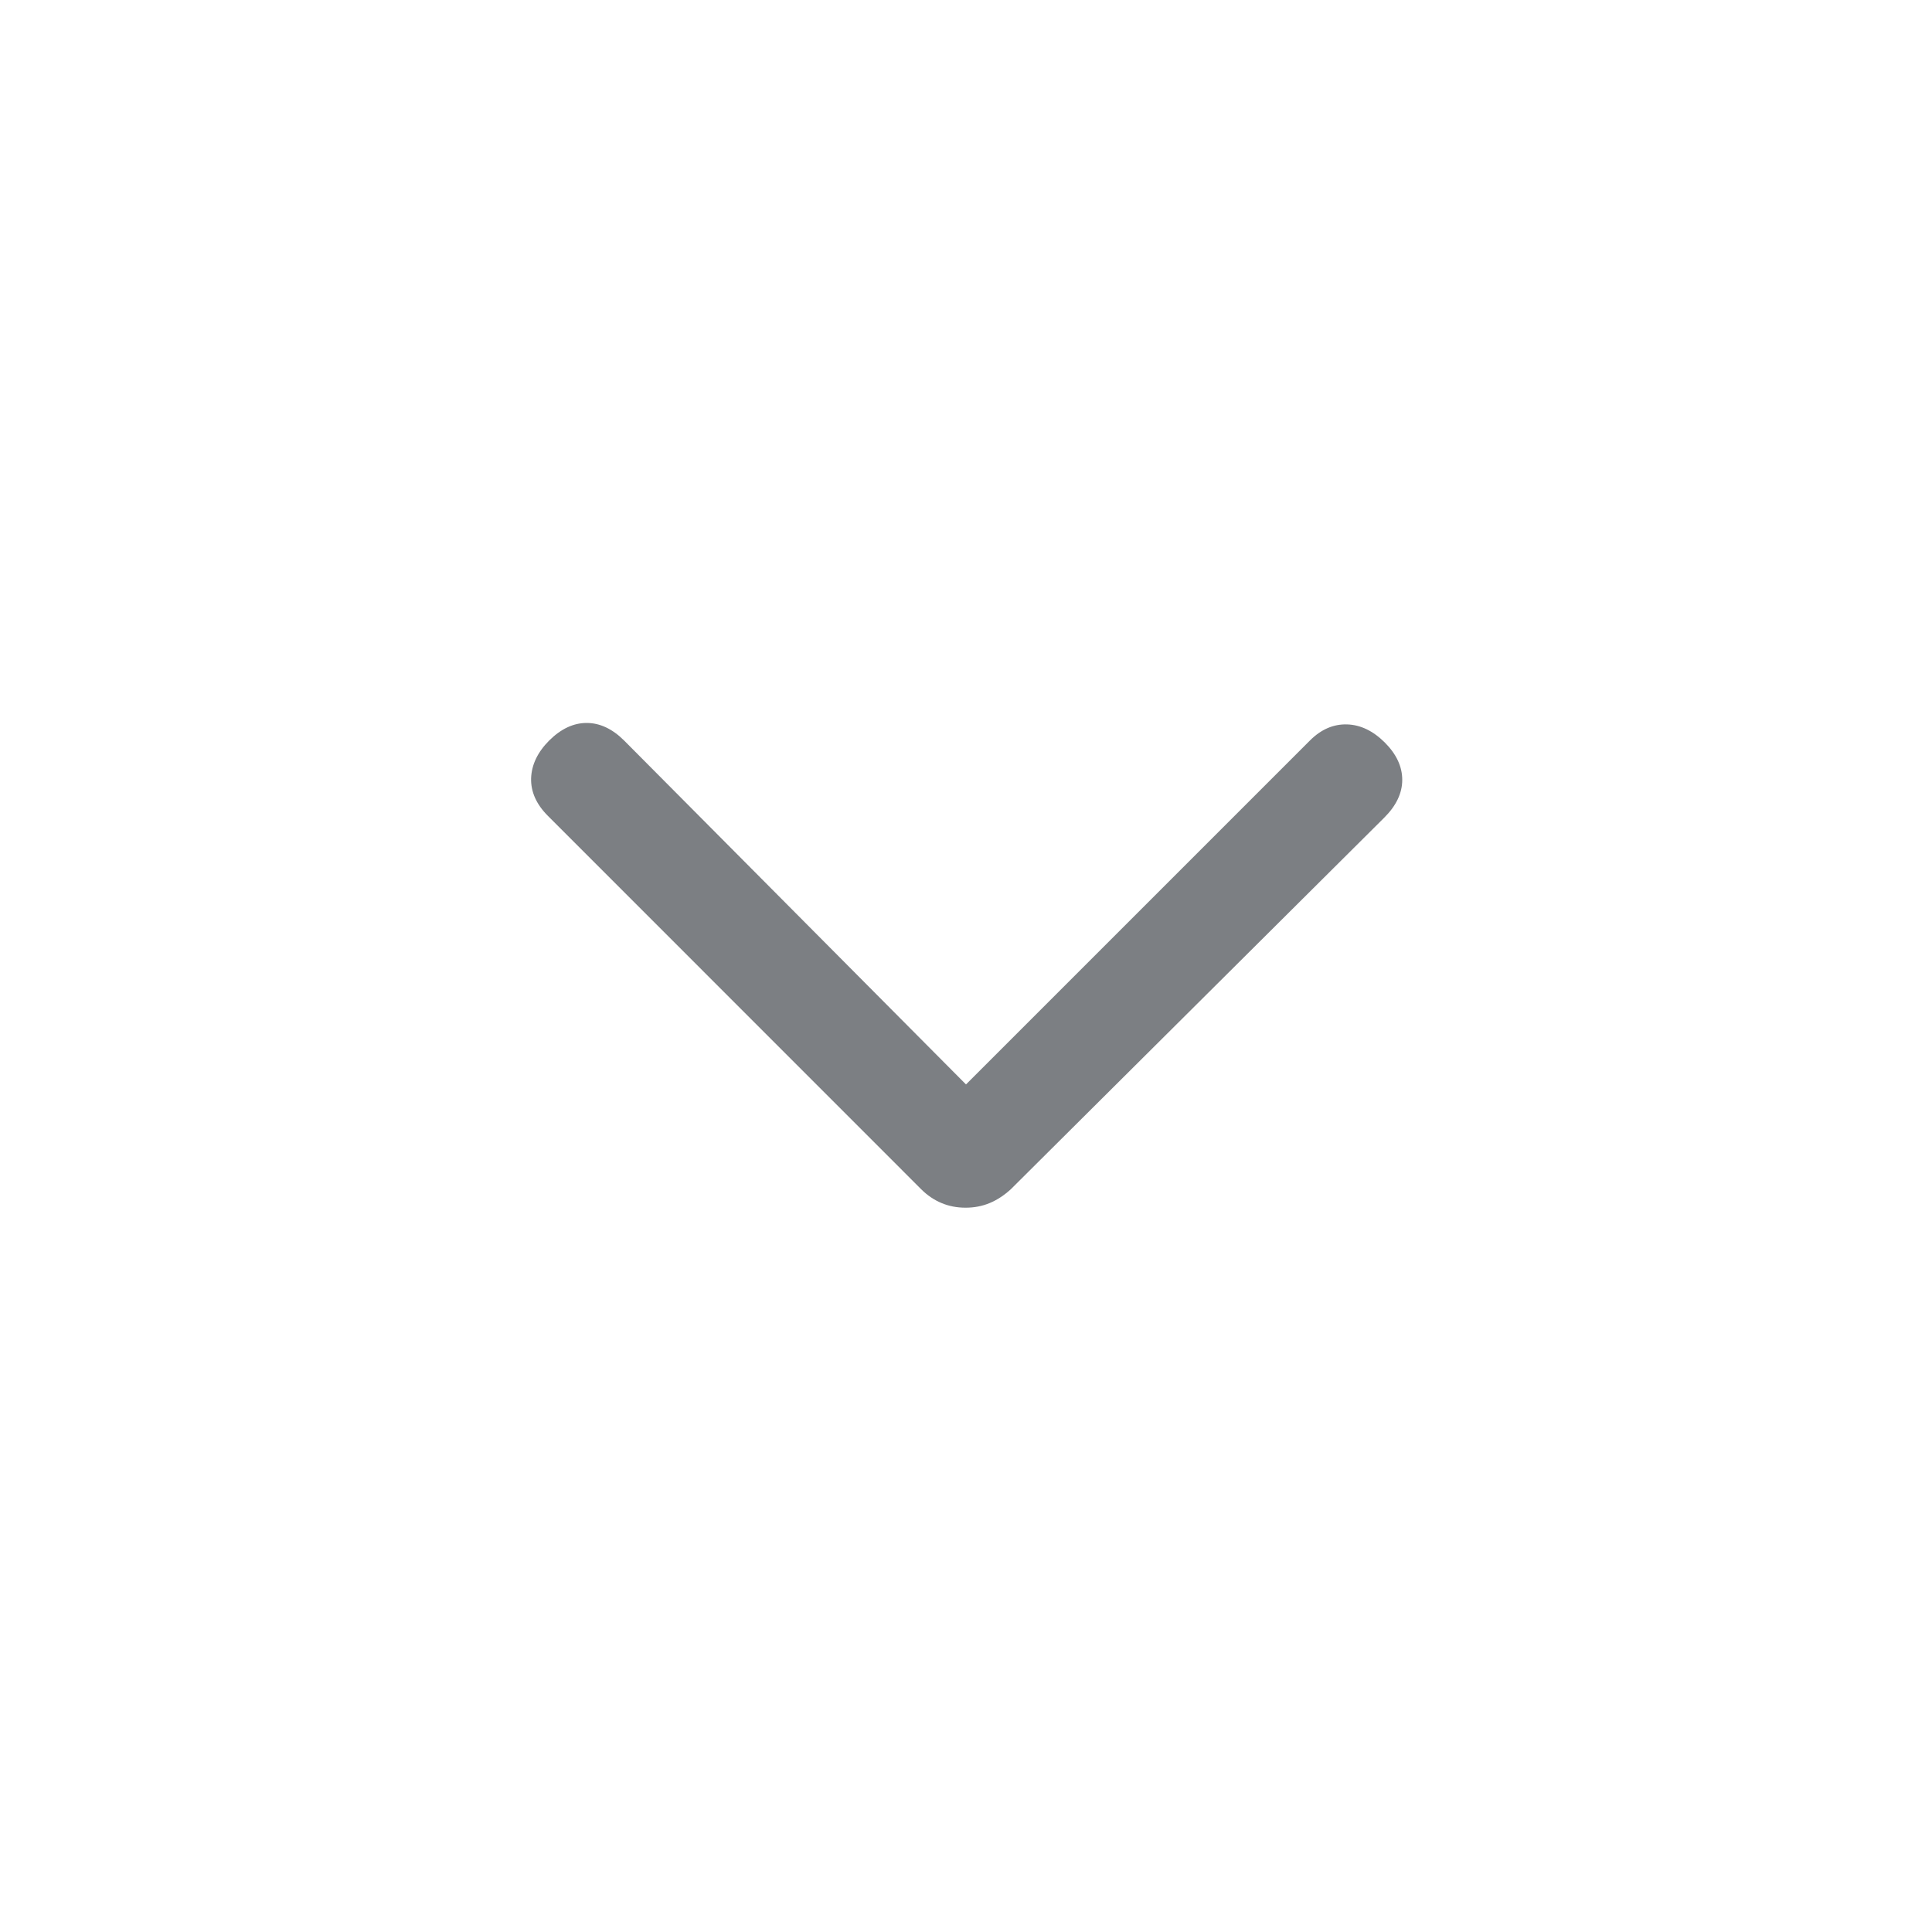 <svg width="20" height="20" viewBox="0 0 20 20" fill="none" xmlns="http://www.w3.org/2000/svg">
<mask id="mask0_7103_35165" style="mask-type:alpha" maskUnits="userSpaceOnUse" x="0" y="0" width="20" height="20">
<rect width="20" height="20" fill="#D9D9D9"/>
</mask>
<g mask="url(#mask0_7103_35165)">
<path d="M9.996 12.502C9.906 12.502 9.823 12.486 9.747 12.454C9.67 12.422 9.599 12.374 9.535 12.31L5.672 8.446C5.552 8.326 5.494 8.196 5.498 8.056C5.503 7.917 5.565 7.786 5.686 7.665C5.807 7.545 5.936 7.484 6.073 7.484C6.21 7.484 6.339 7.545 6.46 7.665L10 11.226L13.561 7.665C13.676 7.55 13.804 7.495 13.944 7.499C14.084 7.503 14.214 7.566 14.335 7.686C14.456 7.807 14.516 7.936 14.516 8.073C14.516 8.211 14.453 8.342 14.328 8.466L10.465 12.31C10.395 12.374 10.322 12.422 10.245 12.454C10.168 12.486 10.085 12.502 9.996 12.502Z" fill="#7C7F83"/>
</g>
</svg>
